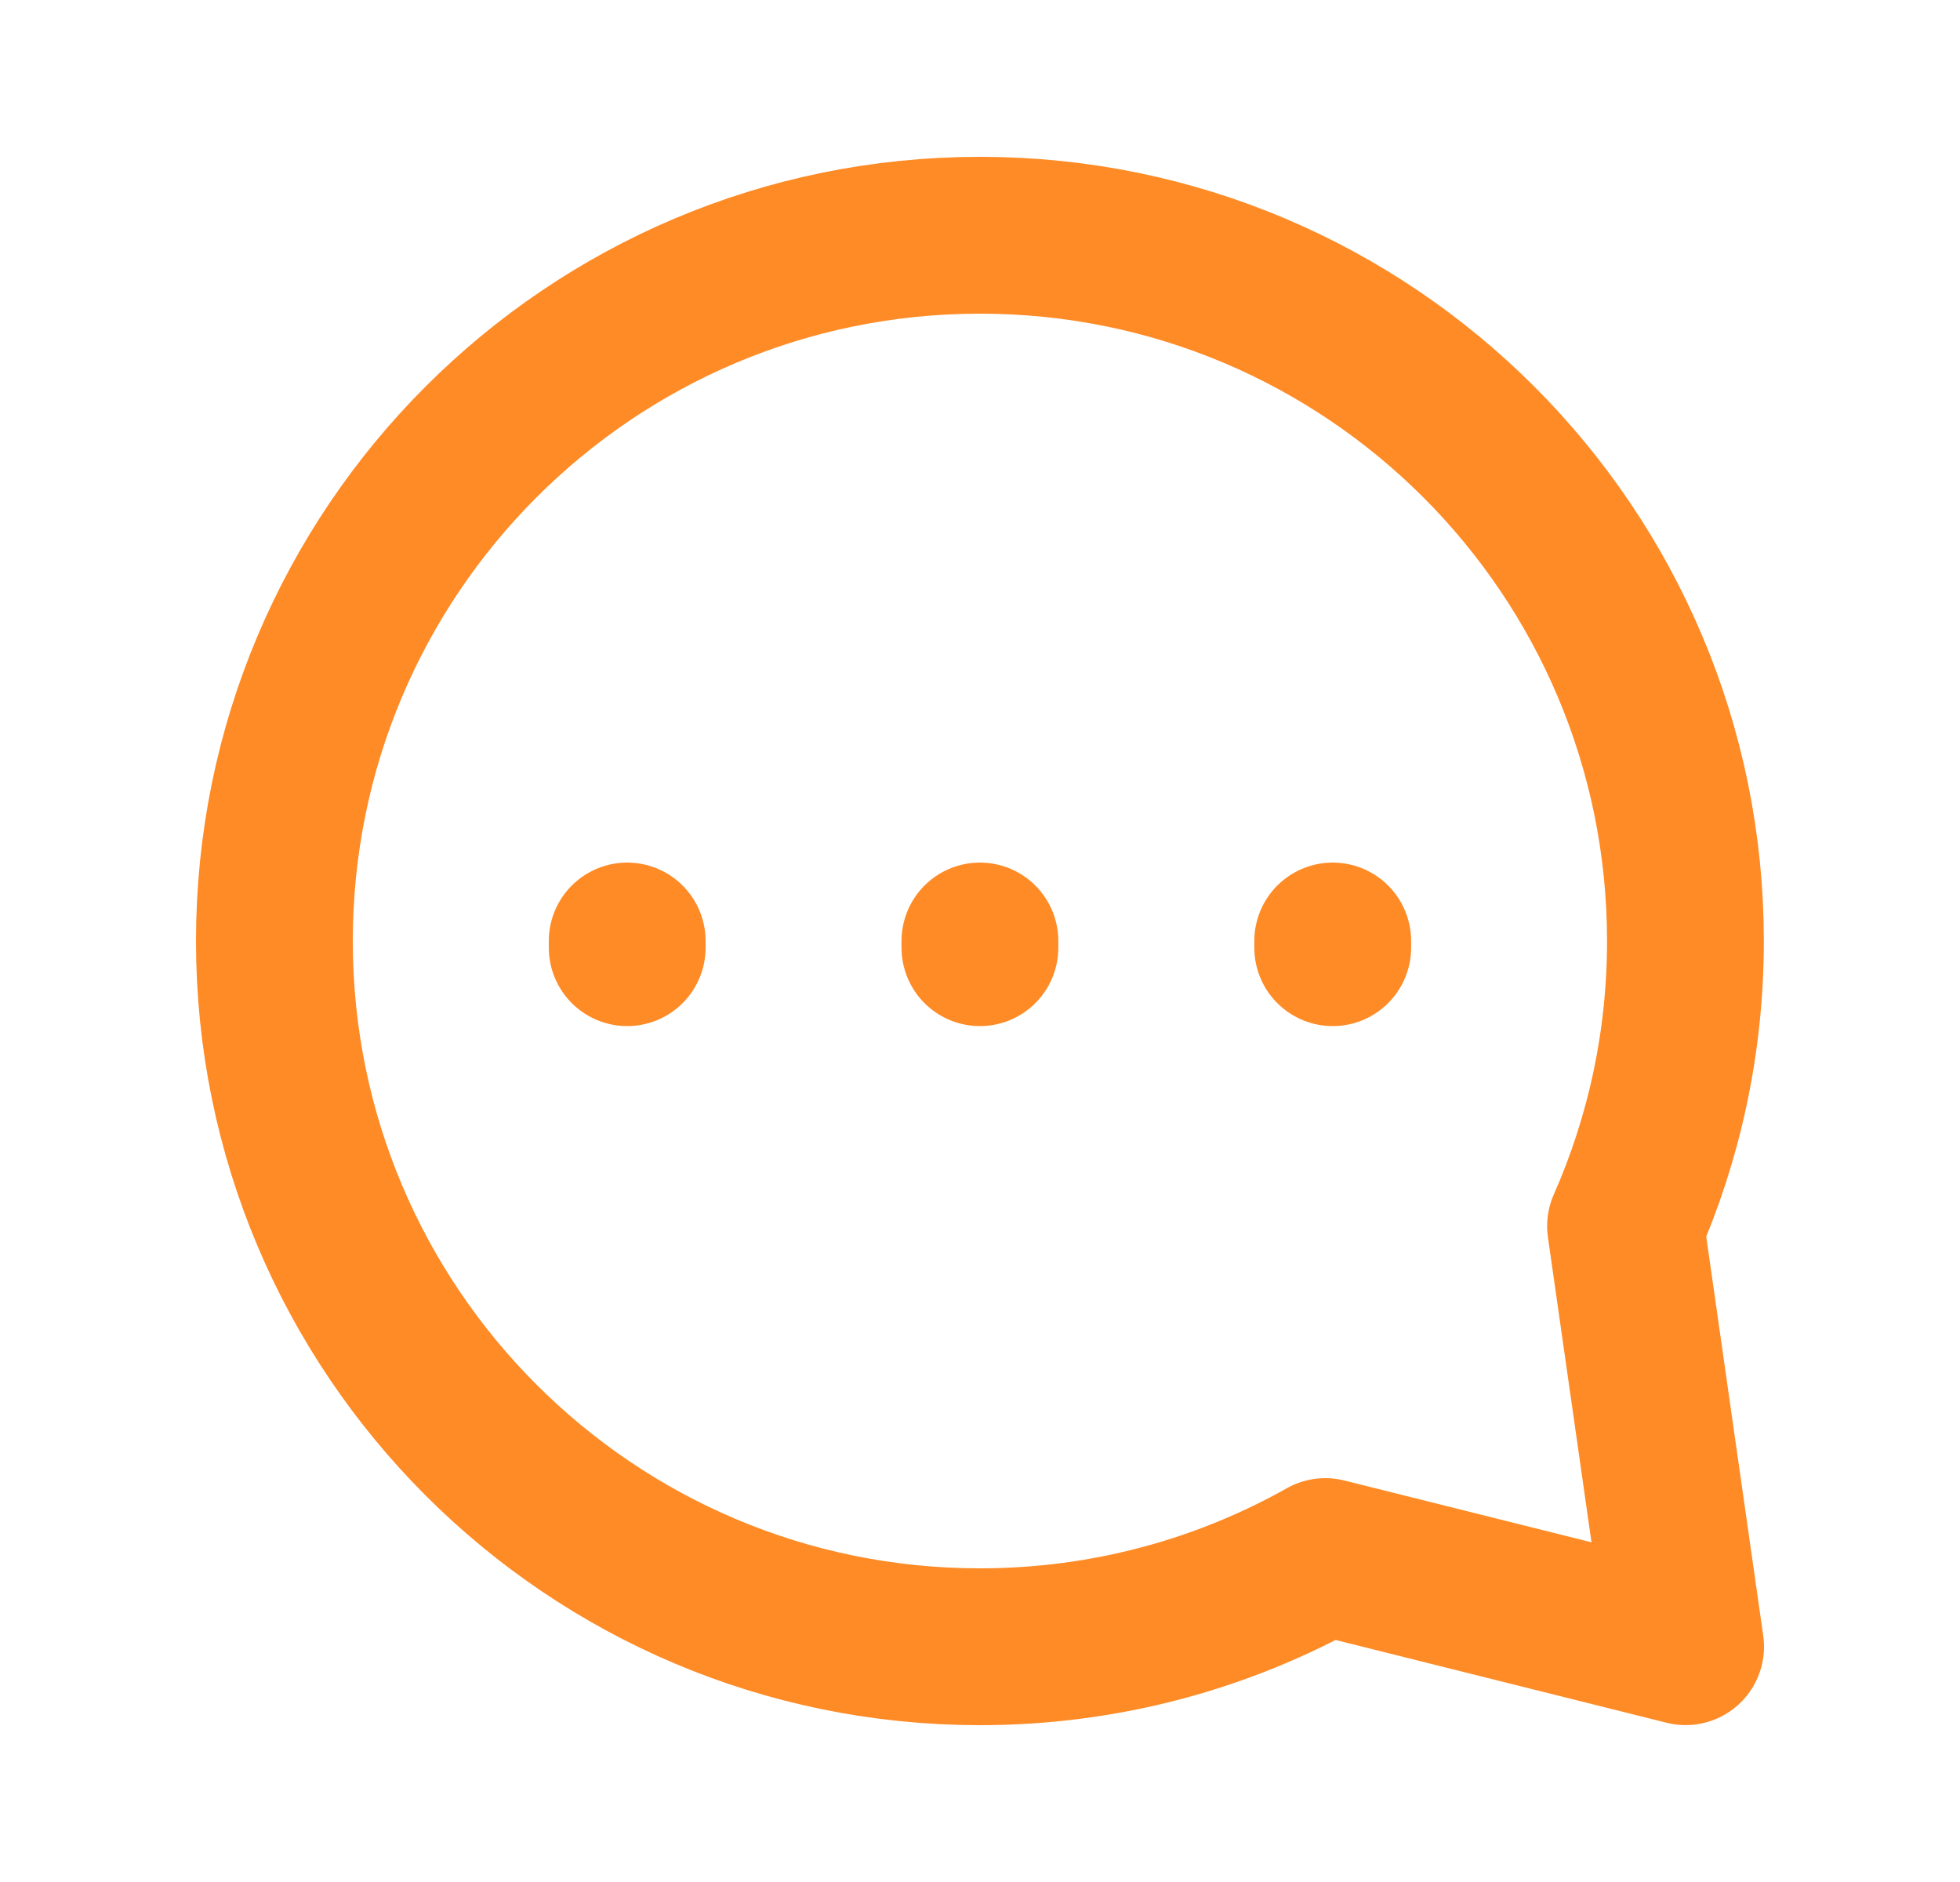 <svg width="25" height="24" viewBox="0 0 25 24" fill="none" xmlns="http://www.w3.org/2000/svg">
<path d="M8 12.085V12M12.499 12.085V12M16.999 12.085V12M21.498 12C21.498 13.294 21.225 14.524 20.734 15.636L21.5 20.999L16.904 19.85C15.602 20.582 14.099 21 12.499 21C7.529 21 3.5 16.971 3.5 12C3.5 7.029 7.529 3 12.499 3C17.469 3 21.498 7.029 21.498 12Z" stroke="#FE8B26" stroke-width="2" stroke-linecap="round" stroke-linejoin="round"/>
</svg>
